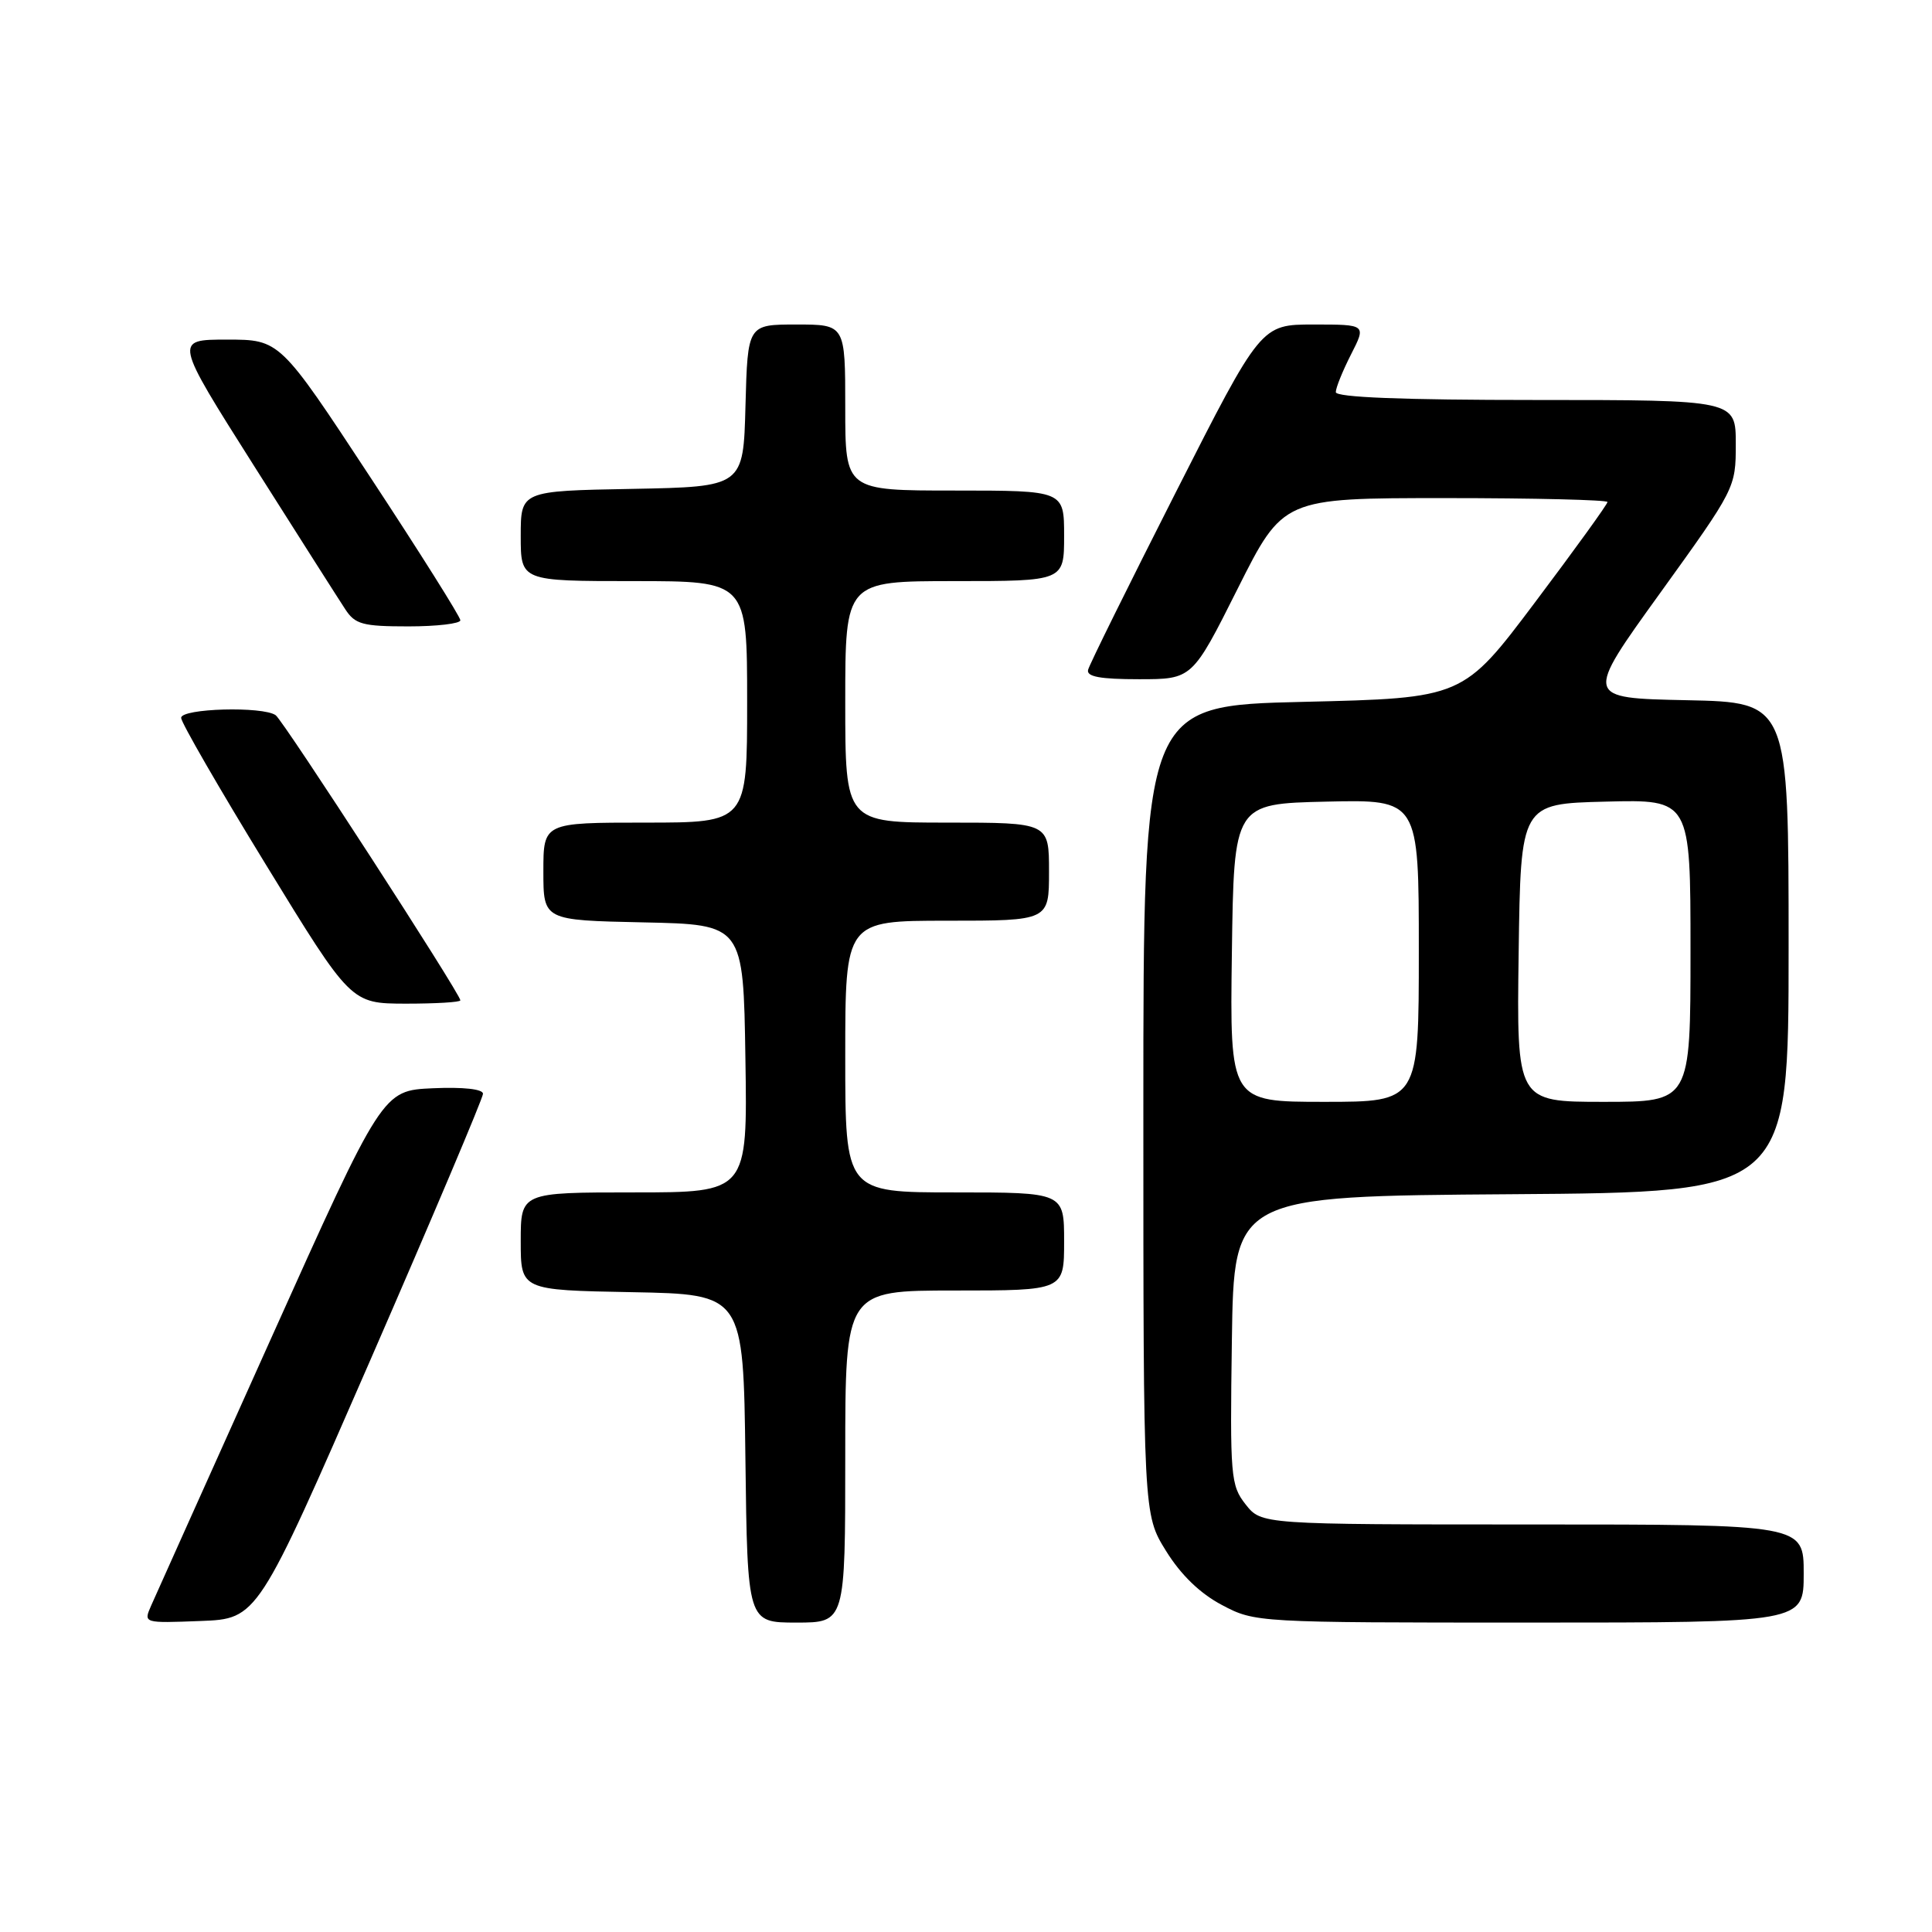 <?xml version="1.0" encoding="UTF-8" standalone="no"?>
<!DOCTYPE svg PUBLIC "-//W3C//DTD SVG 1.1//EN" "http://www.w3.org/Graphics/SVG/1.1/DTD/svg11.dtd" >
<svg xmlns="http://www.w3.org/2000/svg" xmlns:xlink="http://www.w3.org/1999/xlink" version="1.1" viewBox="0 0 256 256">
 <g >
 <path fill="currentColor"
d=" M 49.07 180.22 C 57.28 161.37 64.00 145.49 64.00 144.93 C 64.00 144.31 61.39 144.02 57.34 144.20 C 50.68 144.50 50.68 144.50 35.85 177.50 C 27.69 195.65 20.57 211.53 20.01 212.79 C 19.01 215.08 19.02 215.08 26.57 214.79 C 34.13 214.50 34.13 214.50 49.07 180.22 Z  M 112.00 193.00 C 112.00 171.00 112.00 171.00 126.50 171.00 C 141.00 171.00 141.00 171.00 141.00 164.50 C 141.00 158.00 141.00 158.00 126.50 158.00 C 112.00 158.00 112.00 158.00 112.00 140.00 C 112.00 122.00 112.00 122.00 125.50 122.00 C 139.00 122.00 139.00 122.00 139.00 115.50 C 139.00 109.00 139.00 109.00 125.50 109.00 C 112.00 109.00 112.00 109.00 112.00 93.00 C 112.00 77.00 112.00 77.00 126.50 77.00 C 141.00 77.00 141.00 77.00 141.00 71.00 C 141.00 65.00 141.00 65.00 126.50 65.00 C 112.00 65.00 112.00 65.00 112.00 54.00 C 112.00 43.00 112.00 43.00 105.53 43.00 C 99.07 43.00 99.07 43.00 98.78 53.75 C 98.50 64.50 98.50 64.50 83.75 64.78 C 69.00 65.05 69.00 65.05 69.00 71.03 C 69.00 77.00 69.00 77.00 84.00 77.00 C 99.00 77.00 99.00 77.00 99.00 93.00 C 99.00 109.00 99.00 109.00 85.50 109.00 C 72.00 109.00 72.00 109.00 72.00 115.47 C 72.00 121.94 72.00 121.94 85.25 122.22 C 98.50 122.50 98.50 122.50 98.77 140.25 C 99.05 158.00 99.05 158.00 84.02 158.00 C 69.00 158.00 69.00 158.00 69.00 164.47 C 69.00 170.95 69.00 170.95 83.75 171.22 C 98.50 171.50 98.50 171.50 98.77 193.25 C 99.04 215.00 99.04 215.00 105.52 215.00 C 112.00 215.00 112.00 215.00 112.00 193.00 Z  M 239.00 208.50 C 239.00 202.00 239.00 202.00 203.07 202.00 C 167.15 202.00 167.15 202.00 165.05 199.34 C 163.07 196.82 162.97 195.67 163.23 177.59 C 163.50 158.50 163.50 158.50 200.25 158.24 C 237.00 157.98 237.00 157.98 237.00 125.52 C 237.00 93.06 237.00 93.06 223.47 92.78 C 209.94 92.50 209.94 92.50 219.97 78.59 C 229.94 64.75 230.00 64.64 230.00 58.84 C 230.00 53.00 230.00 53.00 203.50 53.00 C 185.82 53.00 177.00 52.65 177.00 51.96 C 177.00 51.39 177.91 49.14 179.02 46.96 C 181.04 43.00 181.04 43.00 174.06 43.00 C 167.08 43.00 167.08 43.00 155.79 65.25 C 149.58 77.49 144.35 88.06 144.18 88.75 C 143.94 89.66 145.76 90.00 150.92 90.00 C 157.98 90.00 157.98 90.00 164.00 78.00 C 170.02 66.00 170.02 66.00 191.51 66.00 C 203.33 66.00 213.00 66.24 213.00 66.52 C 213.00 66.81 208.69 72.78 203.43 79.77 C 193.86 92.50 193.86 92.50 172.68 93.00 C 151.50 93.50 151.50 93.50 151.50 147.08 C 151.50 200.66 151.50 200.66 154.50 205.50 C 156.47 208.68 159.01 211.14 161.91 212.67 C 166.29 214.99 166.54 215.00 202.66 215.00 C 239.00 215.00 239.00 215.00 239.00 208.50 Z  M 61.00 132.55 C 61.00 131.69 37.56 95.50 36.53 94.77 C 34.84 93.56 24.00 93.86 24.00 95.12 C 24.00 95.73 29.06 104.50 35.25 114.60 C 46.50 132.97 46.50 132.97 53.75 132.99 C 57.74 132.99 61.00 132.80 61.00 132.55 Z  M 61.00 82.19 C 61.00 81.74 55.62 73.19 49.04 63.19 C 37.08 45.00 37.08 45.00 30.07 45.00 C 23.07 45.00 23.07 45.00 33.66 61.73 C 39.49 70.94 44.93 79.49 45.75 80.73 C 47.05 82.73 48.06 83.00 54.12 83.00 C 57.90 83.00 61.00 82.63 61.00 82.19 Z  M 163.23 126.25 C 163.50 106.50 163.50 106.50 175.75 106.22 C 188.00 105.94 188.00 105.94 188.00 125.97 C 188.00 146.00 188.00 146.00 175.48 146.00 C 162.96 146.00 162.96 146.00 163.23 126.25 Z  M 201.23 126.25 C 201.50 106.50 201.50 106.50 212.75 106.22 C 224.00 105.93 224.00 105.93 224.00 125.97 C 224.00 146.00 224.00 146.00 212.48 146.00 C 200.96 146.00 200.96 146.00 201.23 126.25 Z "/>
</g>
</svg>